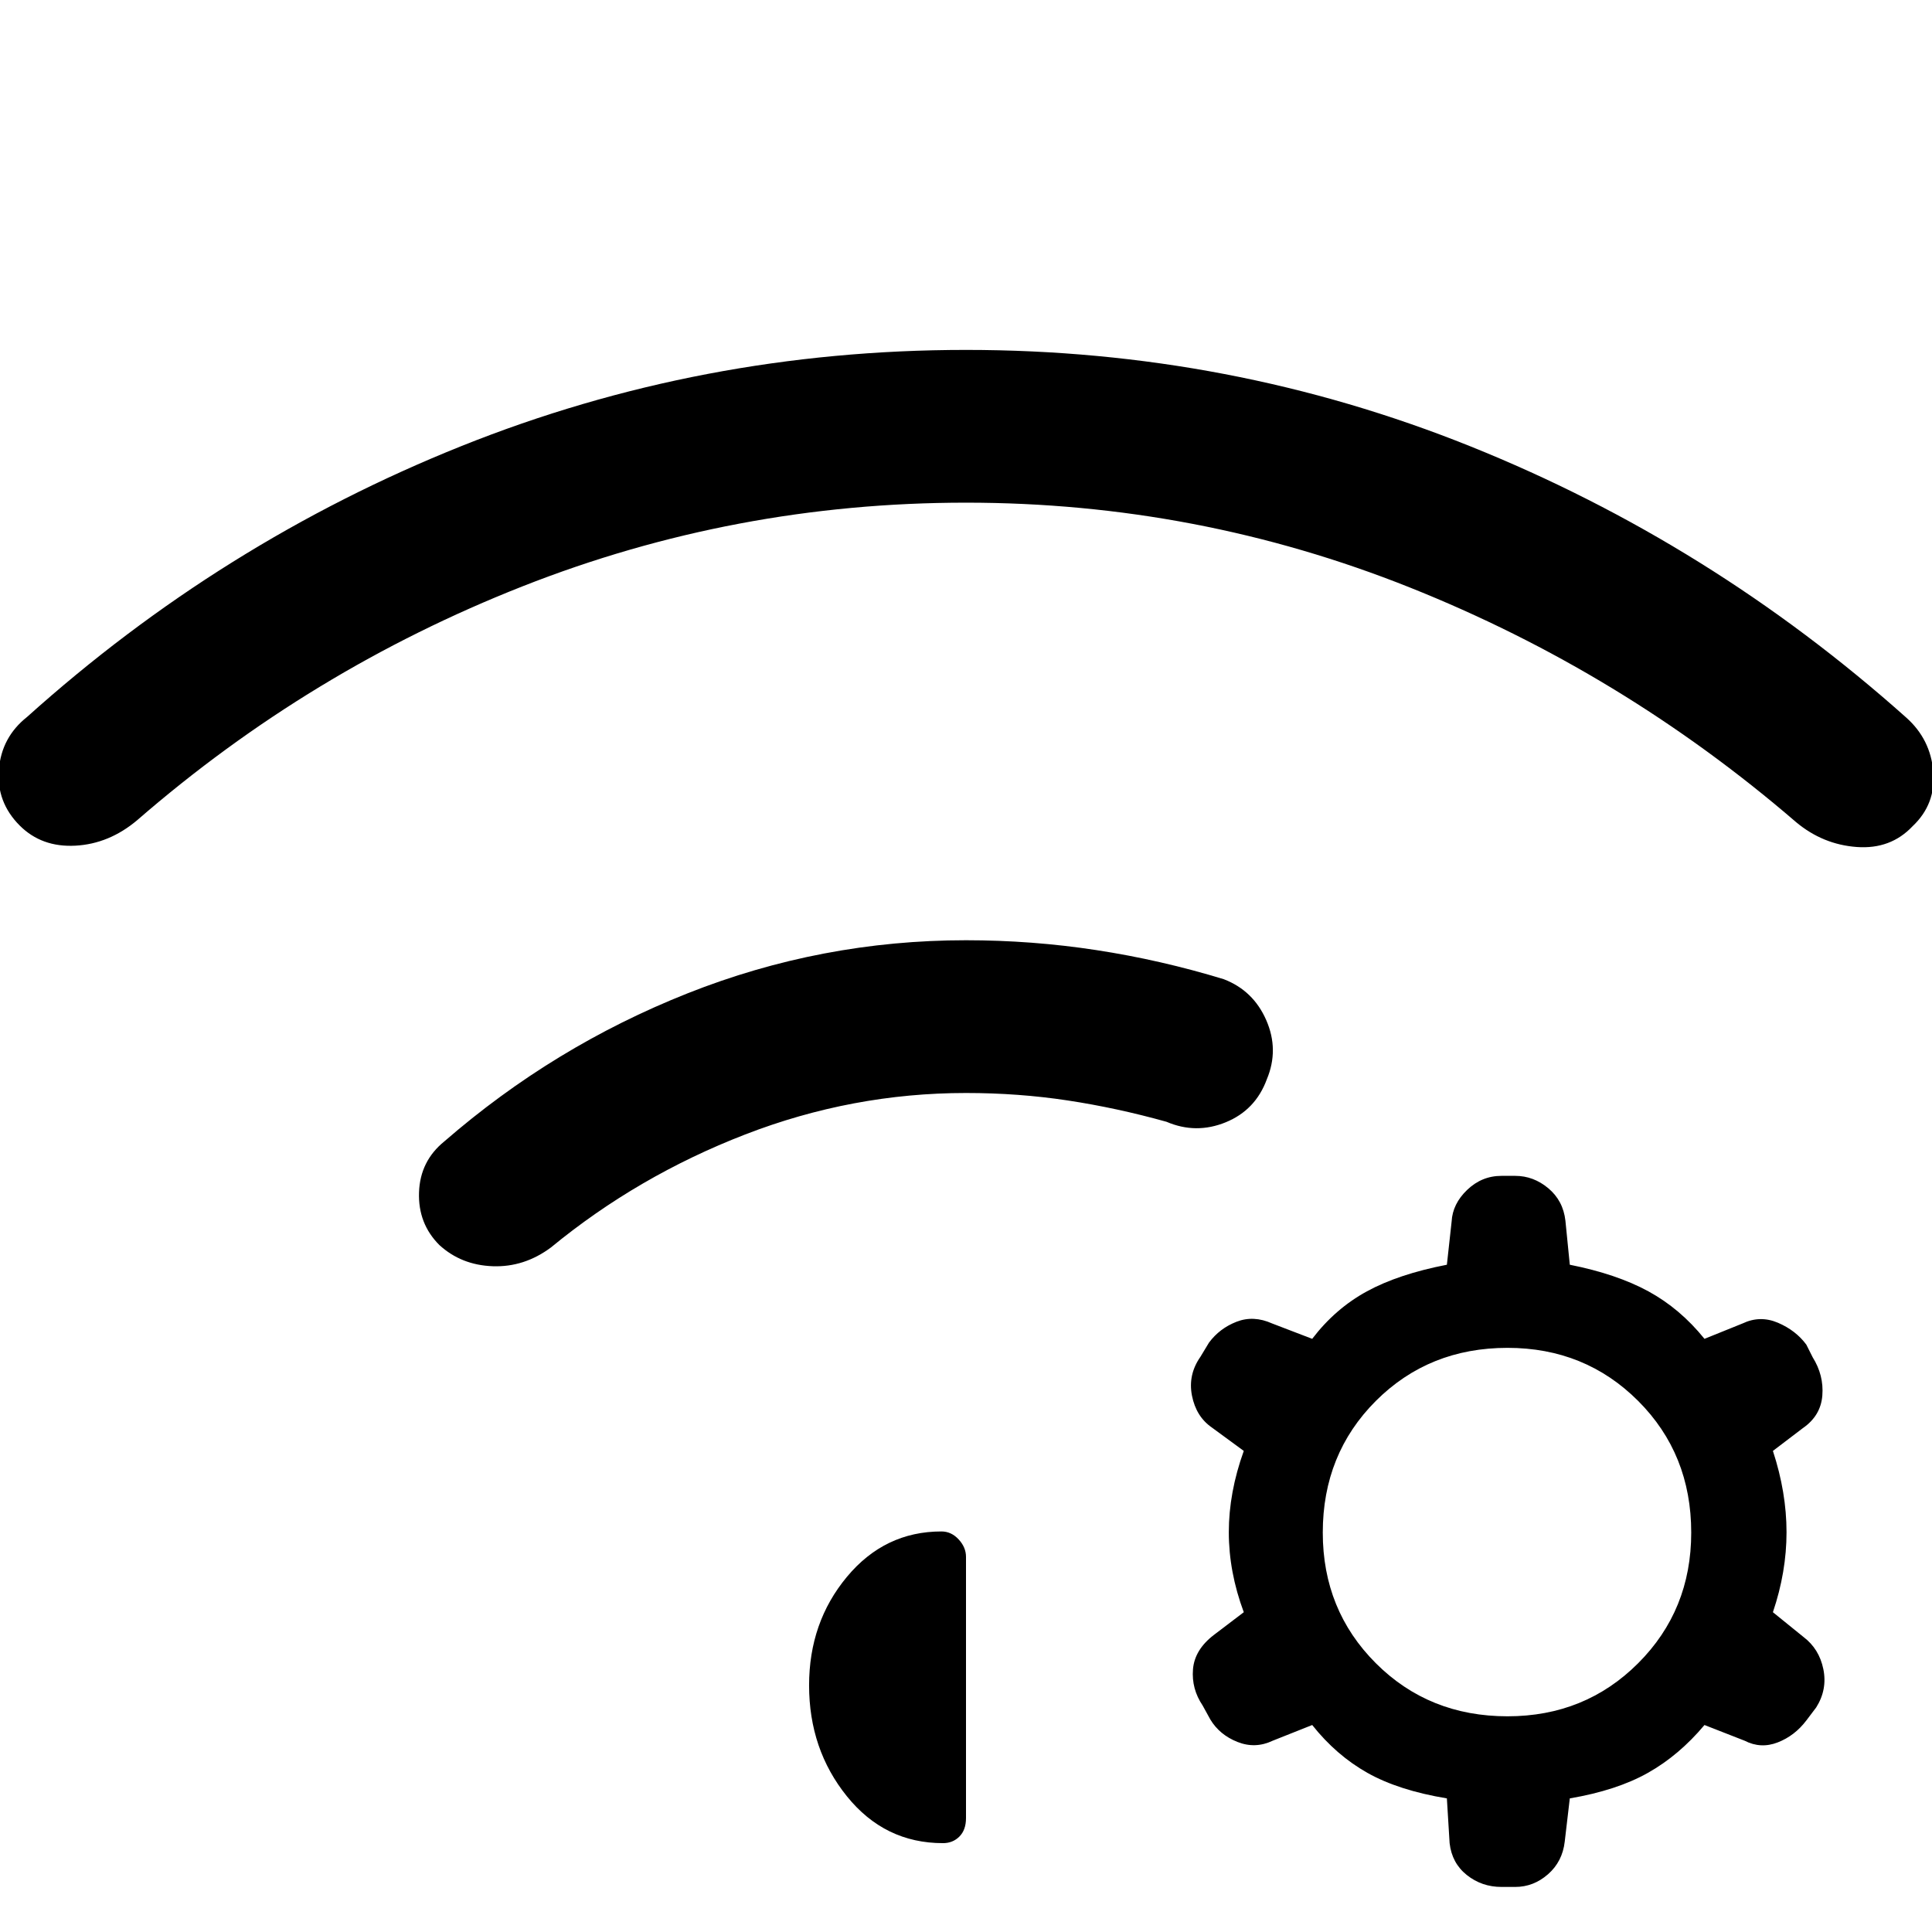 <svg xmlns="http://www.w3.org/2000/svg" height="40" viewBox="0 -960 960 960" width="40"><path d="M218.31-341.36q-10.64-10.64-10.1-26.18.53-15.54 12.58-25.31 54.34-47.2 120.86-73.57Q408.18-492.8 480-492.8q32.77 0 64.77 4.9 32 4.9 63.31 14.46 14.66 5.62 21.1 20.32 6.44 14.71.31 29.38-5.62 15.33-20.4 21.38-14.78 6.05-29.45-.23-24.69-6.9-49.11-10.6-24.43-3.71-50.53-3.71-56.49 0-109.78 20.63-53.3 20.63-96.48 56.14-13.28 9.87-28.91 9.31-15.63-.57-26.52-10.54ZM480-786.13q131.44 0 250.67 47.93 119.23 47.92 216.56 134.79 12.05 10.74 13.41 26.86 1.36 16.11-10.28 27.09-10.9 11.56-27.73 10.33-16.84-1.23-30.14-12.33-86.59-74.62-192.12-116.69Q594.85-710.23 480-710.23q-114.85 0-220.37 41.58Q154.1-627.08 68.18-552.46q-13.97 11.77-30.73 12.67-16.76.89-27.65-10-11.65-11.65-10.36-27.76 1.28-16.12 14-26.19 96.66-86.88 215.89-134.63Q348.56-786.13 480-786.13ZM718.95-66.39q-24-3.97-39.49-12.69-15.49-8.72-27.43-23.77l-19.62 7.8q-8.69 4.13-17.55.6-8.86-3.53-13.45-11.14l-3.82-6.95q-5.59-8.28-4.8-18 .8-9.72 10.36-17.05l14.88-11.31q-7.44-20-7.44-39.74 0-19.75 7.44-40.41l-15.88-11.64q-7.79-5.39-9.86-15.79-2.06-10.39 4.2-19.34l4.25-7.03q5.26-7.1 13.7-10.38 8.43-3.28 17.64.84l19.95 7.65q11.43-15 27.17-23.59 15.75-8.59 39.75-13.23l2.36-21.47q.46-8.77 7.73-15.73 7.27-6.96 17.04-6.96h6.82q9.1 0 16.46 6.17 7.36 6.16 8.49 16.11l2.18 21.88q23.33 4.64 39.07 13.23 15.75 8.59 27.85 23.59l18.95-7.65q8.69-4.12 17.55-.34 8.86 3.78 14.11 10.88l3.16 6.29q5.59 8.94 4.79 19-.79 10.05-9.69 16.2l-14.87 11.31q6.77 20.66 6.77 40.41 0 19.74-6.77 39.74l15.2 12.31q7.8 5.9 9.86 15.96 2.07 10.07-3.52 19.01l-4.93 6.52q-5.77 7.61-14.2 10.89-8.44 3.29-16.46-.84l-19.95-7.8q-12.62 15.05-28.1 23.77-15.49 8.72-38.82 12.69l-2.52 21.47q-1.13 9.94-8.32 16.24-7.19 6.29-16.29 6.29h-6.82q-9.77 0-17.21-5.91-7.43-5.91-8.56-15.85l-1.36-22.24Zm30.13-223.87q-39.05 0-65.43 26.37-26.37 26.38-26.37 65.43 0 38.54 26.37 64.91 26.38 26.37 65.43 26.37 38.54 0 64.91-26.37 26.37-26.37 26.37-64.91 0-39.05-26.37-65.43-26.37-26.37-64.91-26.37Zm-347.05 167.7q0-31.31 18.78-53.89 18.78-22.58 46.98-22.58 4.9 0 8.56 3.95 3.65 3.95 3.65 8.67v129.79q0 5.9-3.27 9.18-3.27 3.29-8.17 3.29-28.97 0-47.75-23.3-18.78-23.29-18.78-55.11Z"/></svg>